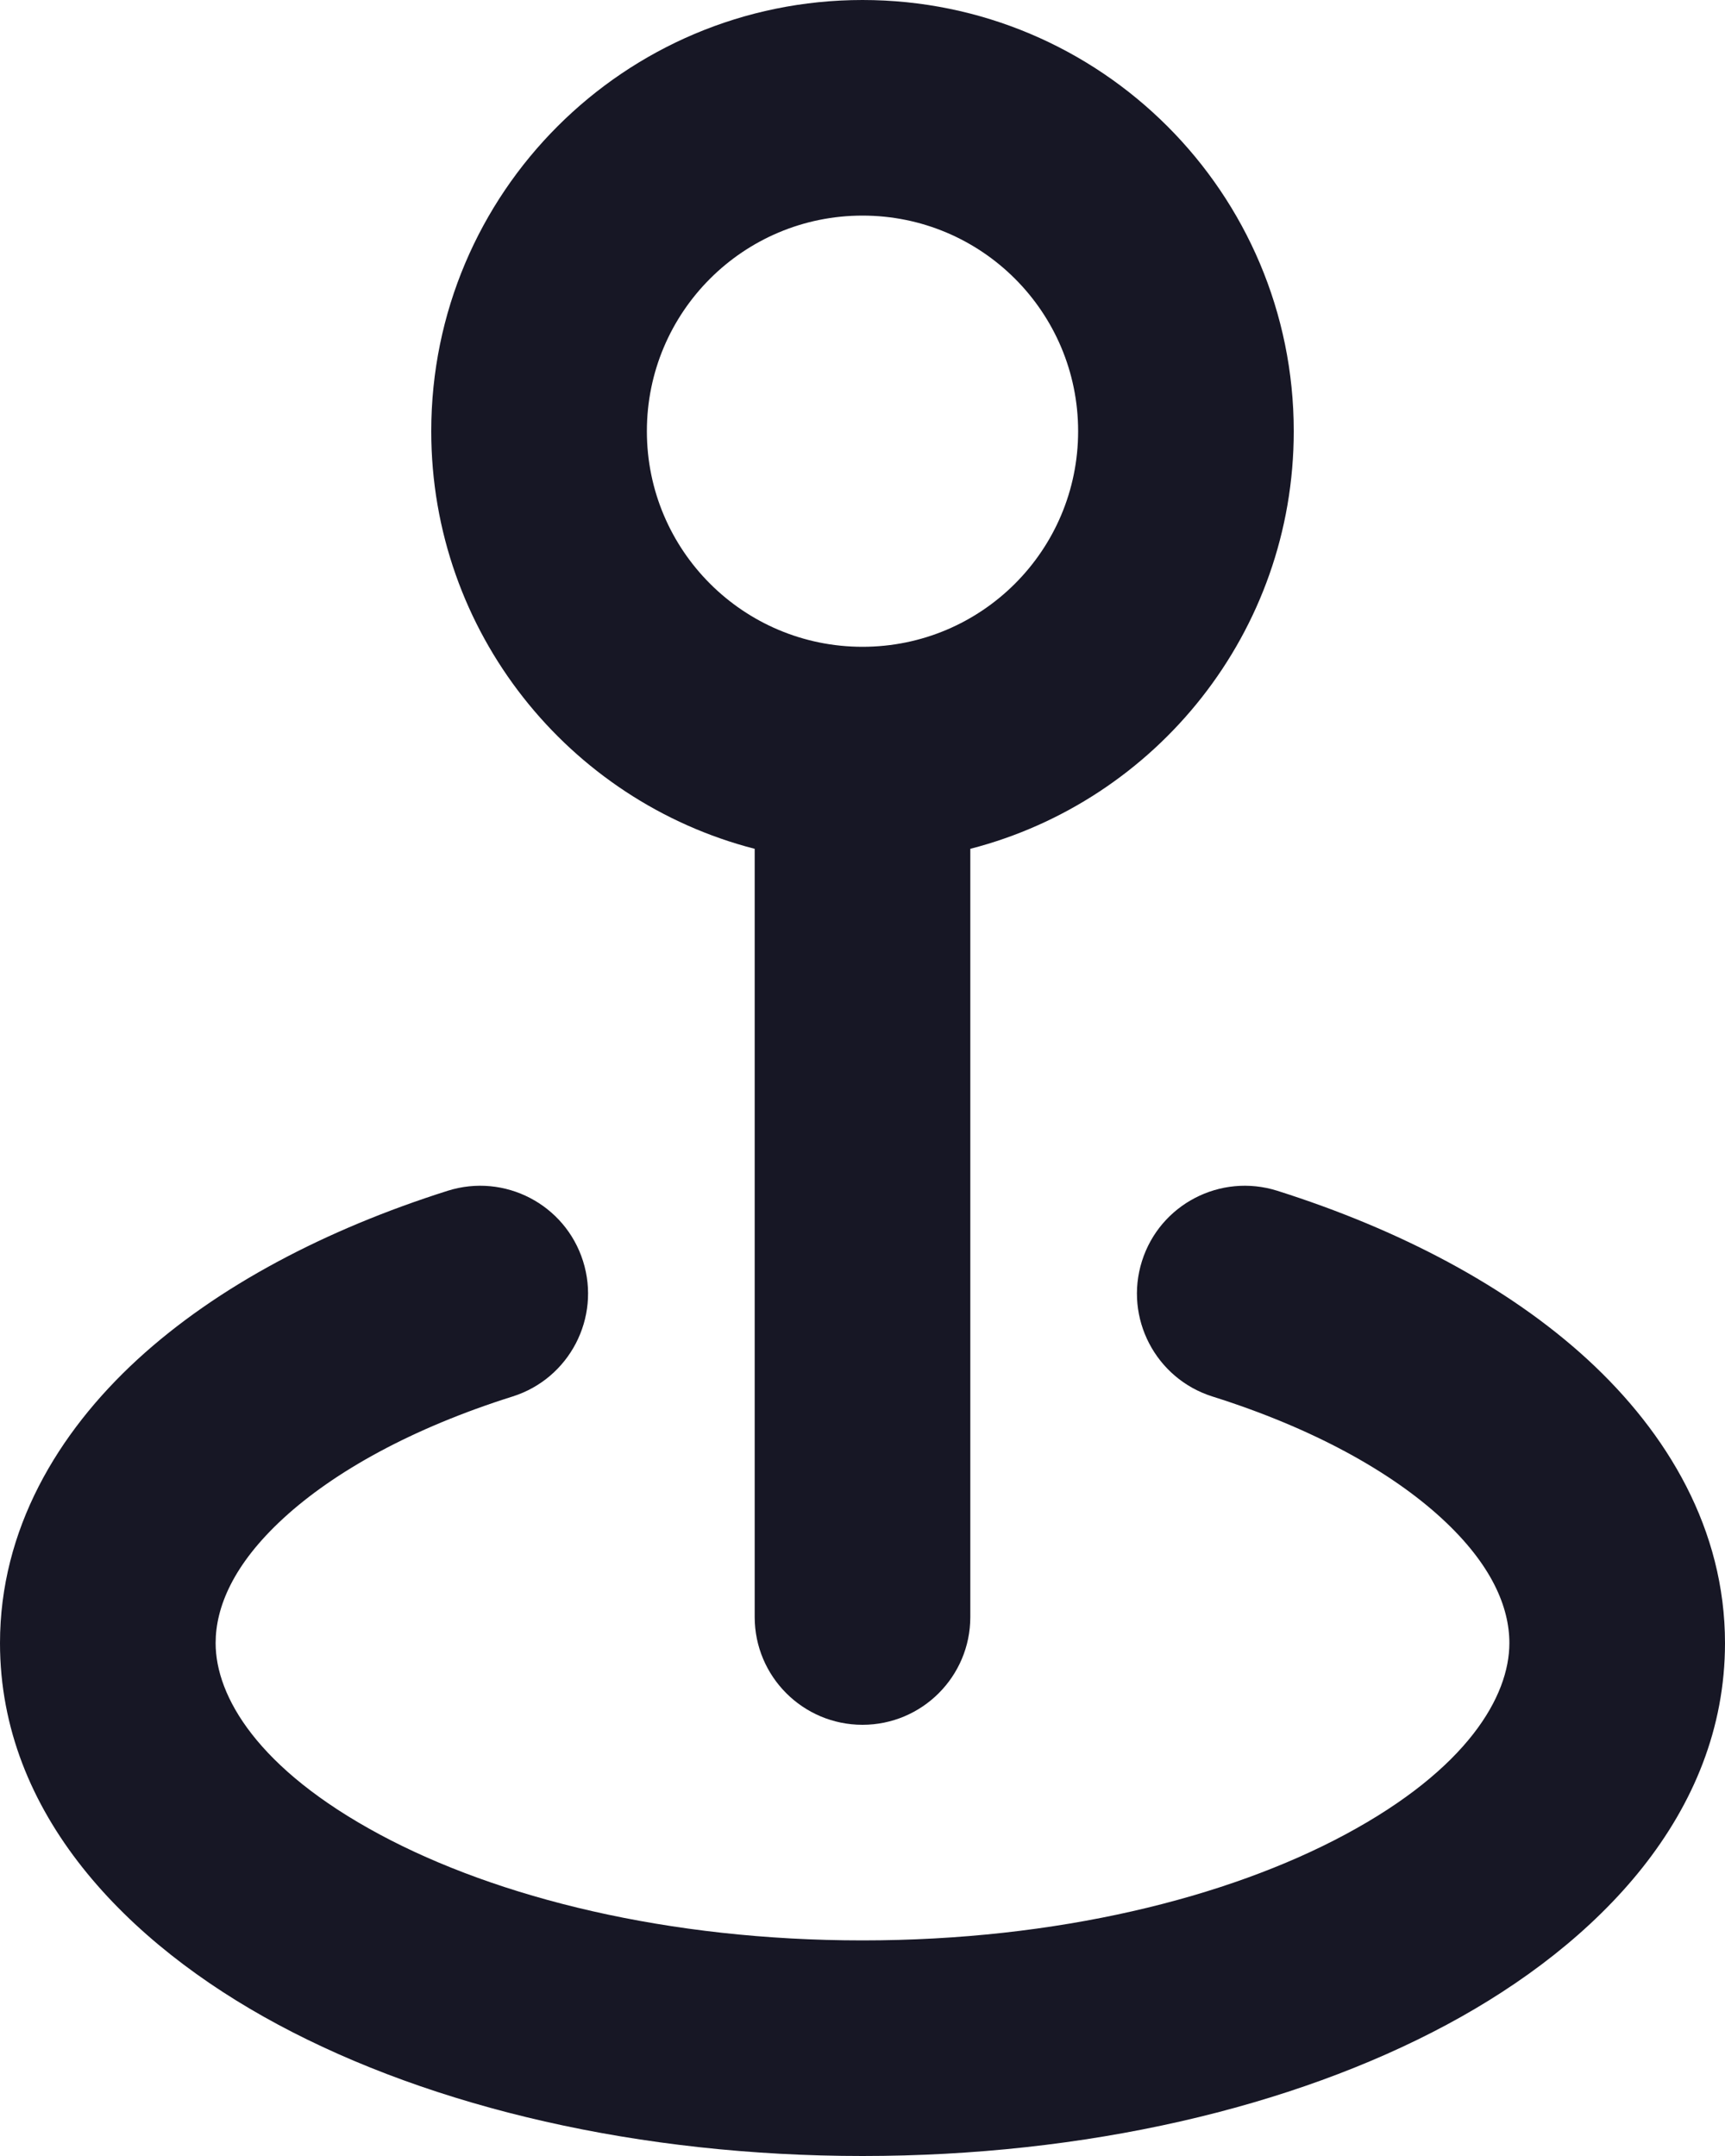 <svg width="16" height="20" viewBox="0 0 16 20" fill="none" xmlns="http://www.w3.org/2000/svg">
<path fill-rule="evenodd" clip-rule="evenodd" d="M12 4C12 5.864 10.725 7.43 9 7.874V15C9 15.552 8.552 16 8 16C7.448 16 7 15.552 7 15L7 7.874C5.275 7.43 4 5.864 4 4C4 1.791 5.791 0 8 0C10.209 0 12 1.791 12 4ZM8 6C9.105 6 10 5.105 10 4C10 2.895 9.105 2 8 2C6.895 2 6 2.895 6 4C6 5.105 6.895 6 8 6Z" fill="#171725"/>
<path d="M4.756 12.954C5.282 12.787 5.574 12.225 5.408 11.699C5.242 11.172 4.68 10.88 4.153 11.046C3.023 11.404 2.017 11.93 1.275 12.611C0.531 13.295 0 14.191 0 15.242C0 16.825 1.18 18.03 2.577 18.78C4.016 19.553 5.935 20 8 20C10.065 20 11.984 19.553 13.423 18.78C14.82 18.03 16 16.825 16 15.242C16 14.191 15.469 13.295 14.725 12.611C13.983 11.93 12.977 11.404 11.847 11.046C11.32 10.88 10.758 11.172 10.592 11.699C10.426 12.225 10.718 12.787 11.244 12.954C12.181 13.249 12.902 13.653 13.371 14.084C13.838 14.513 14 14.911 14 15.242C14 15.734 13.613 16.408 12.477 17.018C11.382 17.606 9.801 18 8 18C6.199 18 4.618 17.606 3.523 17.018C2.387 16.408 2 15.734 2 15.242C2 14.911 2.162 14.513 2.629 14.084C3.098 13.653 3.819 13.249 4.756 12.954Z" fill="#171725"/>
</svg>
